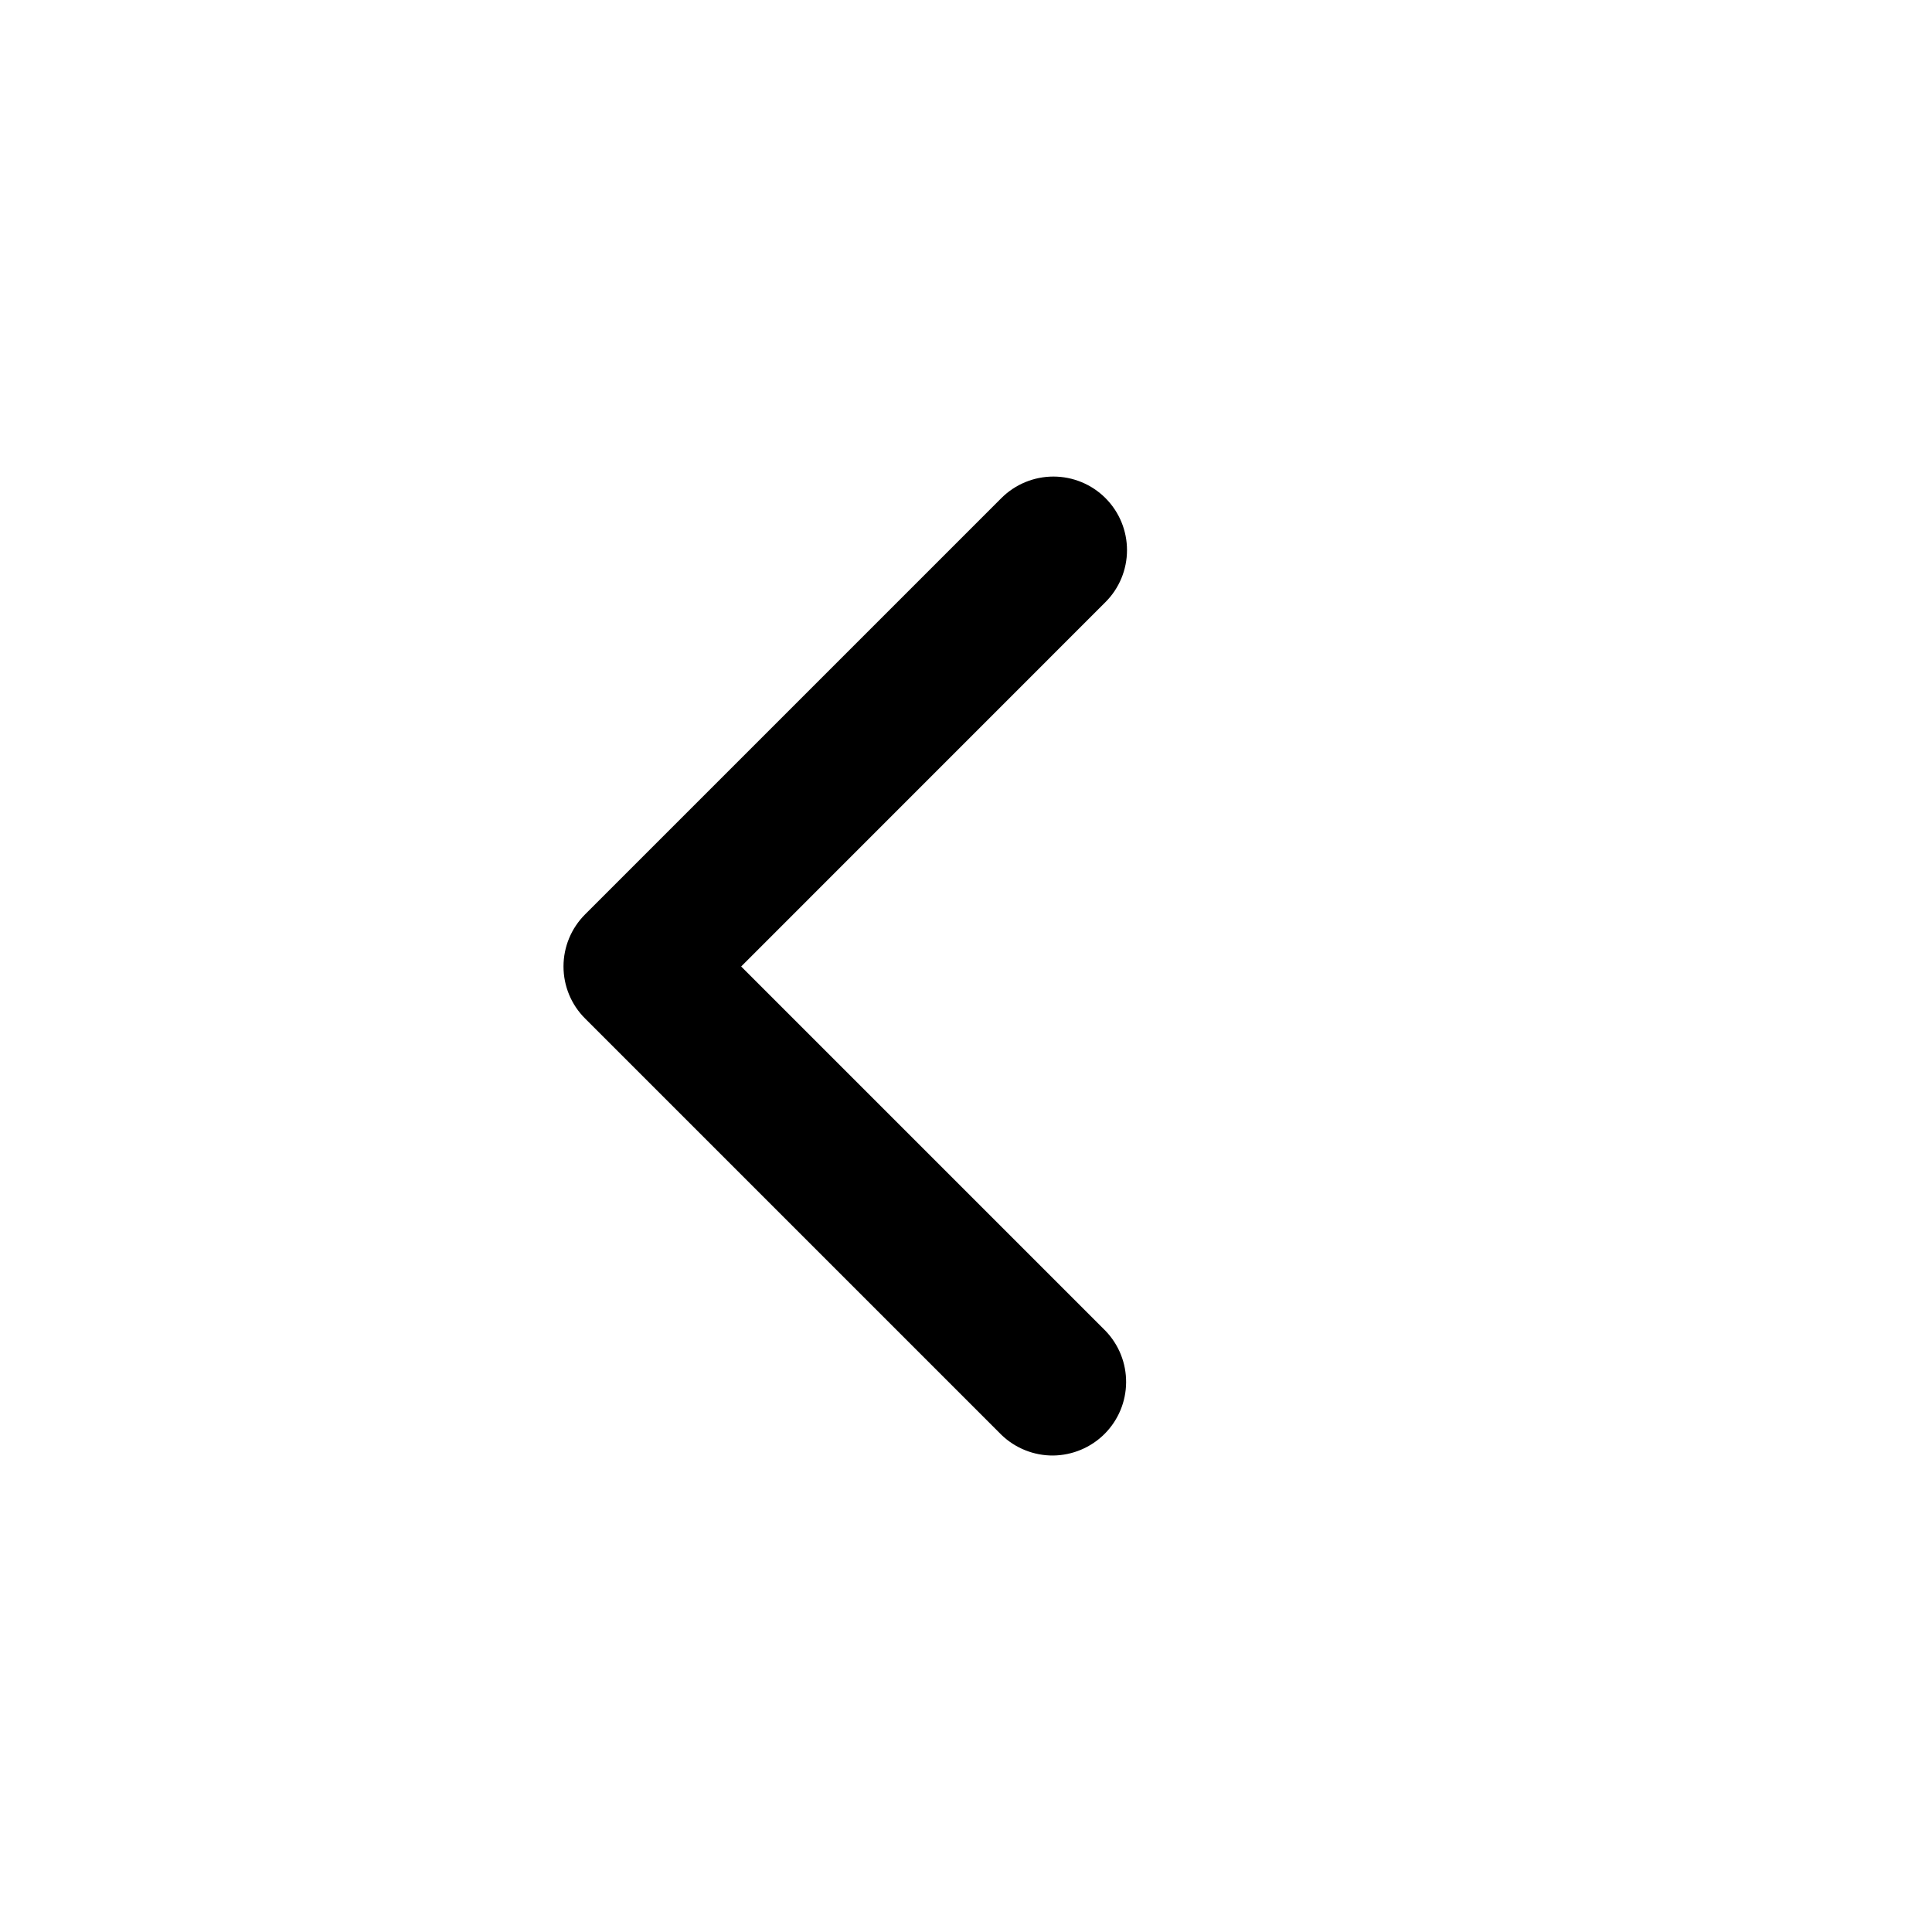<svg width="24" height="24" viewBox="0 0 24 24" fill="none" xmlns="http://www.w3.org/2000/svg">
<path d="M13.732 6.187C13.904 6.359 14 6.591 14 6.834C14 7.076 13.904 7.309 13.732 7.48L9.207 12.006L13.732 16.531C13.899 16.704 13.991 16.934 13.989 17.174C13.987 17.414 13.891 17.643 13.721 17.813C13.552 17.982 13.322 18.078 13.083 18.081C12.843 18.083 12.612 17.99 12.44 17.824L7.268 12.652C7.096 12.481 7 12.248 7 12.006C7 11.763 7.096 11.531 7.268 11.359L12.44 6.187C12.611 6.016 12.844 5.92 13.086 5.92C13.328 5.92 13.561 6.016 13.732 6.187Z" fill="black"/>
</svg>
